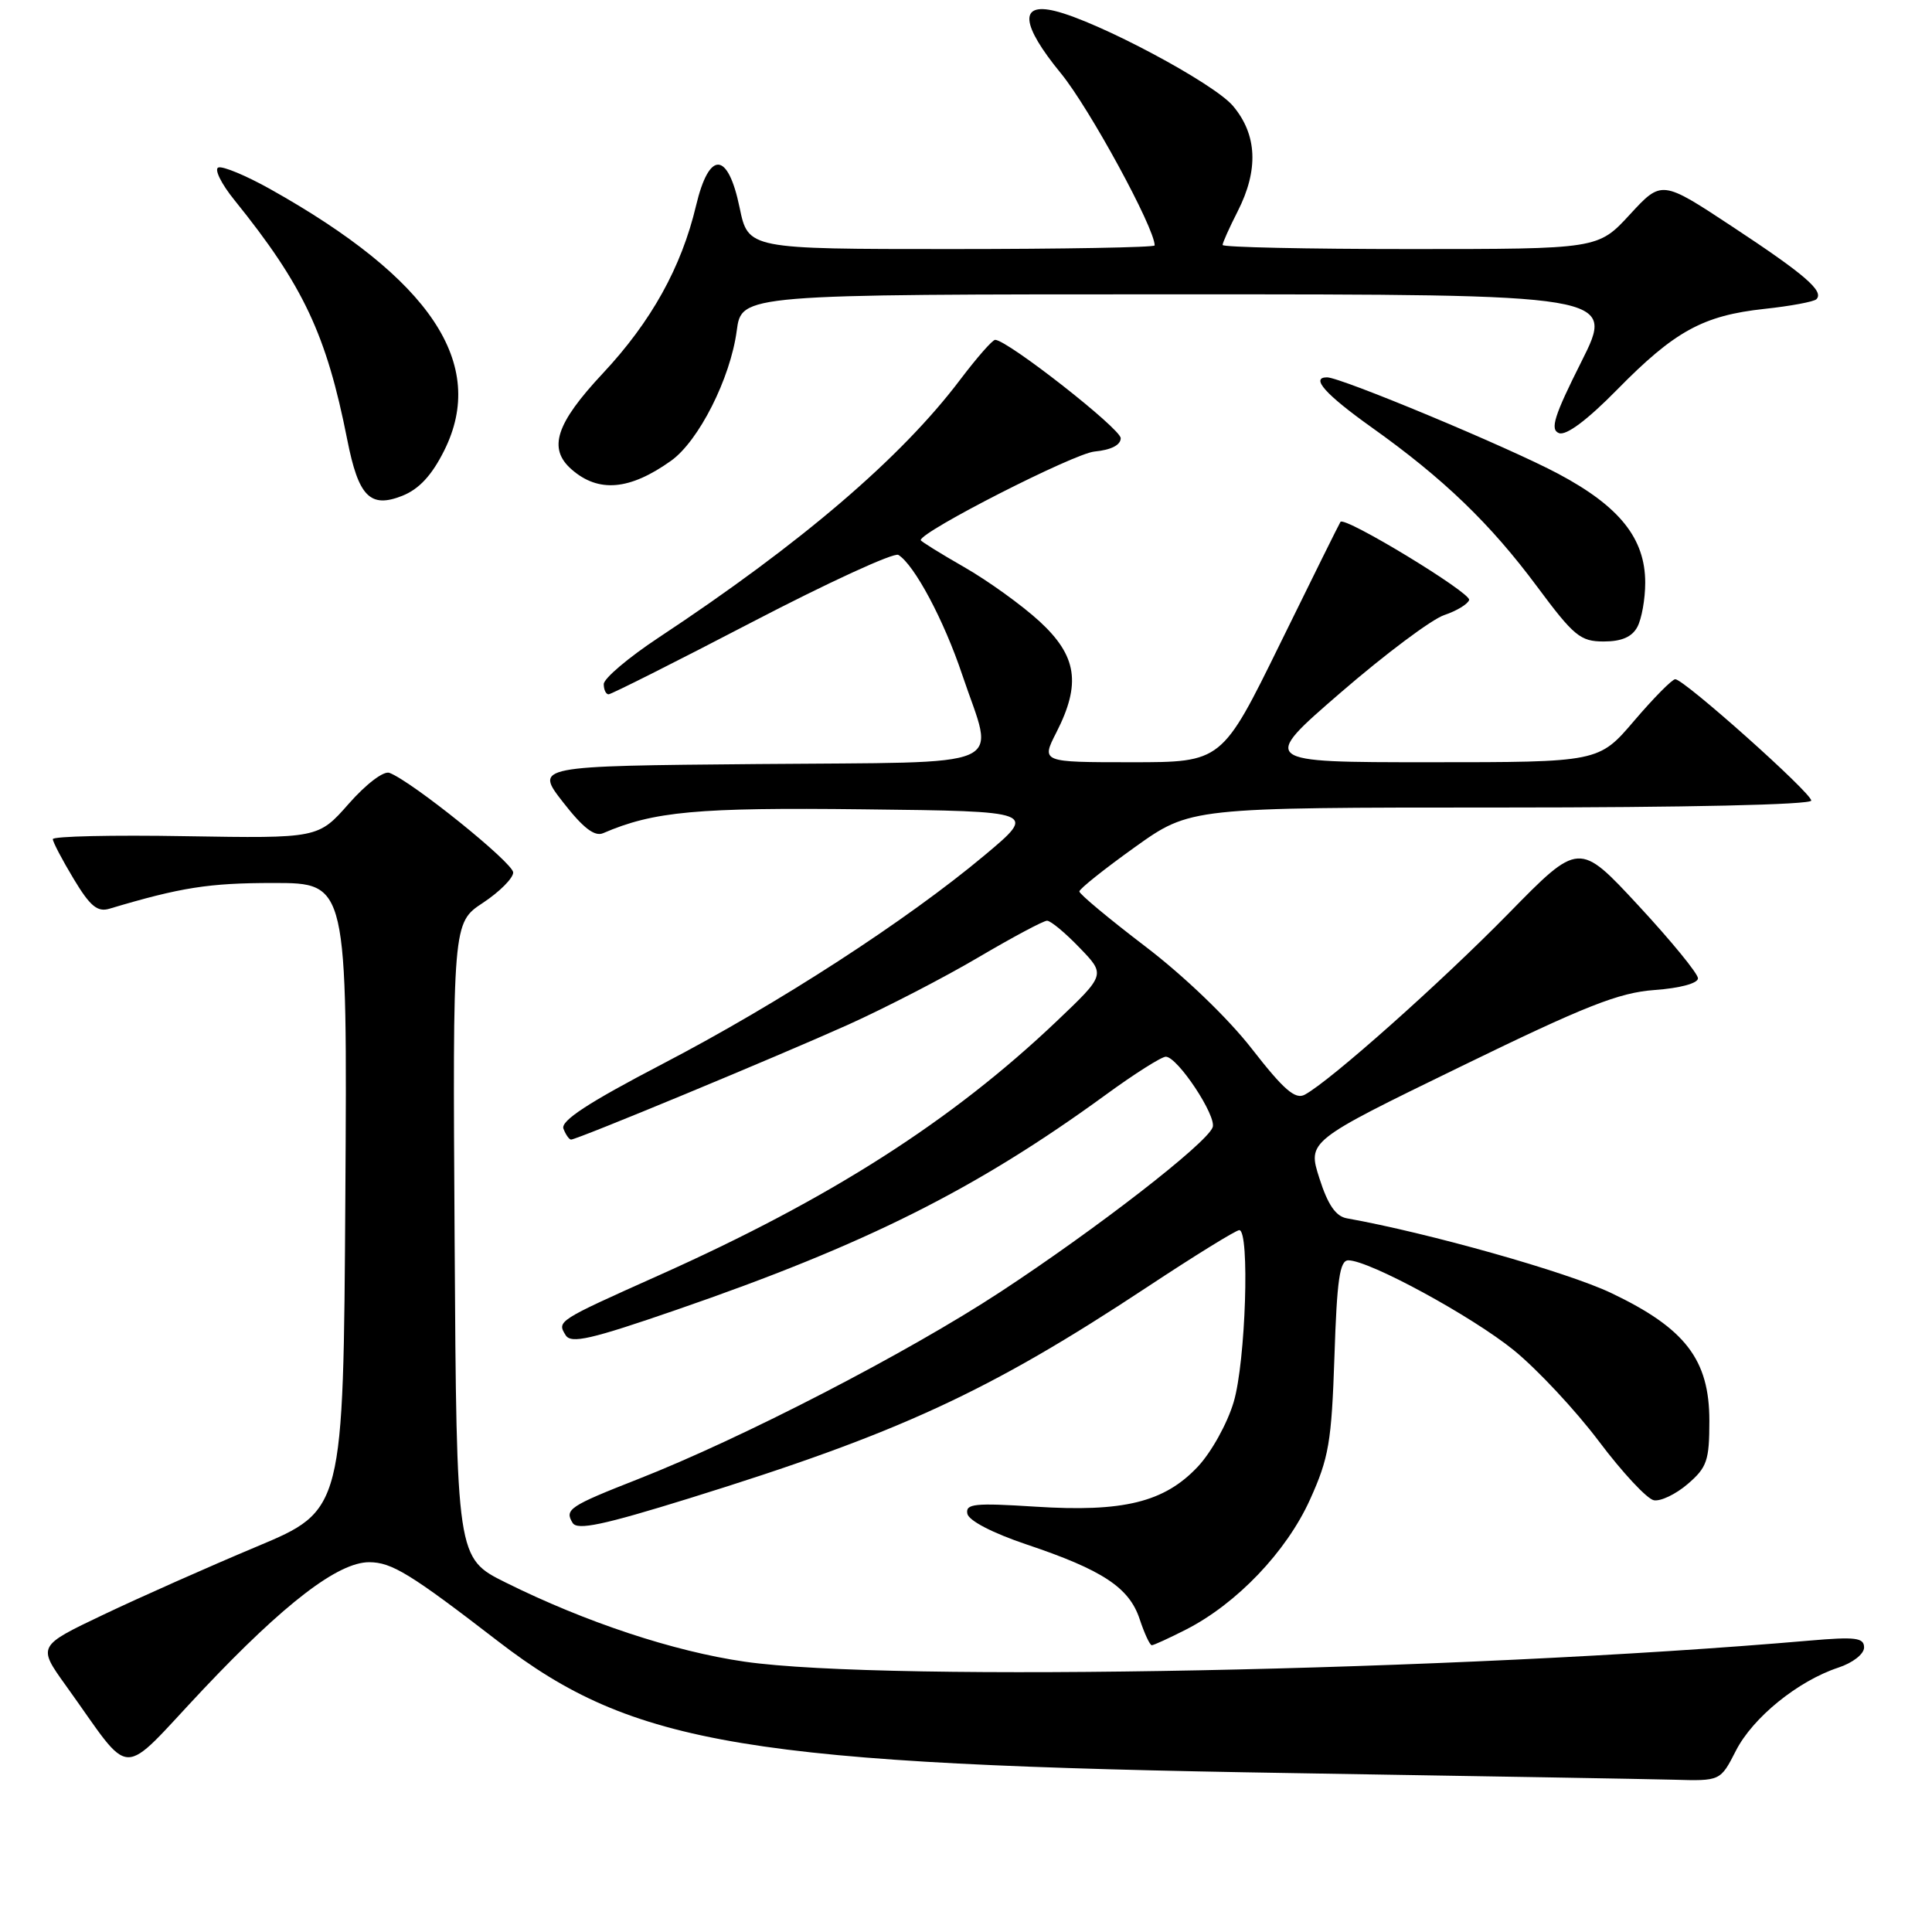 <?xml version="1.0" encoding="UTF-8" standalone="no"?>
<!DOCTYPE svg PUBLIC "-//W3C//DTD SVG 1.1//EN" "http://www.w3.org/Graphics/SVG/1.1/DTD/svg11.dtd" >
<svg xmlns="http://www.w3.org/2000/svg" xmlns:xlink="http://www.w3.org/1999/xlink" version="1.1" viewBox="0 0 256 256">
 <g >
 <path fill="currentColor"
d=" M 230.01 231.99 C 232.25 227.59 238.23 222.74 243.58 220.97 C 245.50 220.34 247.00 219.17 247.00 218.30 C 247.00 217.00 245.88 216.86 239.75 217.39 C 193.29 221.42 117.67 222.92 98.67 220.18 C 89.27 218.82 77.63 214.97 67.00 209.69 C 60.50 206.46 60.50 206.46 60.24 164.37 C 59.98 122.28 59.98 122.28 63.99 119.63 C 66.20 118.17 68.00 116.36 68.00 115.61 C 68.00 114.34 54.62 103.56 51.61 102.41 C 50.85 102.11 48.53 103.87 46.22 106.49 C 42.17 111.09 42.17 111.09 24.58 110.80 C 14.91 110.63 7.00 110.81 7.00 111.19 C 7.00 111.57 8.24 113.93 9.75 116.44 C 11.93 120.07 12.91 120.89 14.50 120.41 C 23.97 117.58 27.68 117.00 36.23 117.00 C 46.02 117.00 46.02 117.00 45.76 158.56 C 45.50 200.12 45.50 200.12 34.00 204.94 C 27.68 207.59 18.56 211.64 13.73 213.94 C 4.97 218.11 4.97 218.11 8.73 223.35 C 17.80 235.95 15.56 235.89 26.92 223.85 C 37.71 212.43 44.80 207.00 48.92 207.00 C 51.91 207.01 54.38 208.52 66.00 217.48 C 83.93 231.30 99.03 233.80 171.50 234.95 C 195.70 235.34 218.30 235.73 221.73 235.82 C 227.96 236.00 227.96 236.00 230.01 231.99 Z  M 157.18 215.91 C 163.88 212.49 170.46 205.60 173.57 198.73 C 176.08 193.19 176.44 191.09 176.82 179.75 C 177.15 169.56 177.52 167.00 178.66 167.00 C 181.42 167.00 195.05 174.41 200.61 178.93 C 203.70 181.45 208.77 186.87 211.87 190.99 C 214.97 195.11 218.24 198.62 219.14 198.79 C 220.04 198.96 222.06 197.99 223.63 196.64 C 226.19 194.44 226.50 193.53 226.50 188.26 C 226.50 180.15 223.30 176.00 213.47 171.32 C 207.61 168.54 189.34 163.38 178.45 161.43 C 177.00 161.17 175.94 159.63 174.83 156.14 C 173.25 151.21 173.25 151.21 193.38 141.41 C 210.08 133.27 214.48 131.53 219.25 131.18 C 222.61 130.94 225.00 130.29 224.99 129.63 C 224.99 129.01 221.44 124.67 217.11 120.00 C 209.23 111.50 209.23 111.50 199.87 121.06 C 190.88 130.23 176.26 143.24 172.89 145.05 C 171.63 145.73 170.11 144.41 165.89 138.99 C 162.74 134.93 156.87 129.30 151.75 125.40 C 146.94 121.73 143.01 118.46 143.02 118.12 C 143.03 117.78 146.34 115.14 150.38 112.25 C 157.73 107.00 157.73 107.00 198.86 107.00 C 223.39 107.00 240.00 106.63 240.00 106.08 C 240.00 105.04 223.14 90.00 221.98 90.00 C 221.57 90.00 219.13 92.47 216.54 95.50 C 211.85 101.00 211.85 101.00 189.41 101.00 C 166.97 101.00 166.97 101.00 177.67 91.75 C 183.56 86.66 189.72 82.05 191.37 81.50 C 193.01 80.95 194.49 80.05 194.67 79.50 C 194.96 78.57 178.17 68.37 177.62 69.15 C 177.48 69.34 173.89 76.59 169.64 85.25 C 161.91 101.00 161.91 101.00 149.94 101.00 C 137.96 101.00 137.96 101.00 139.98 97.04 C 143.27 90.59 142.71 86.91 137.75 82.34 C 135.41 80.19 130.91 76.95 127.75 75.14 C 124.59 73.33 122.00 71.72 122.00 71.57 C 122.00 70.43 142.29 60.09 145.03 59.83 C 147.23 59.62 148.50 58.97 148.50 58.06 C 148.50 56.81 133.56 45.10 131.87 45.03 C 131.52 45.01 129.45 47.38 127.25 50.28 C 119.43 60.65 106.16 72.00 87.25 84.50 C 83.26 87.14 80.00 89.90 80.00 90.65 C 80.00 91.39 80.29 92.00 80.64 92.00 C 80.99 92.00 89.54 87.70 99.64 82.44 C 109.74 77.18 118.47 73.17 119.04 73.53 C 121.16 74.84 125.08 82.18 127.50 89.41 C 131.78 102.16 134.61 100.93 100.43 101.24 C 70.87 101.50 70.87 101.50 74.60 106.29 C 77.26 109.71 78.79 110.89 79.92 110.40 C 86.61 107.51 92.37 106.98 114.46 107.24 C 137.42 107.50 137.42 107.50 130.46 113.33 C 120.11 121.99 103.23 132.93 87.80 140.97 C 77.91 146.13 74.26 148.52 74.66 149.56 C 74.96 150.35 75.42 151.00 75.67 151.00 C 76.47 151.00 103.01 139.99 112.40 135.77 C 117.40 133.51 125.18 129.49 129.68 126.83 C 134.19 124.18 138.26 122.00 138.74 122.00 C 139.22 122.00 141.16 123.61 143.05 125.58 C 146.50 129.15 146.50 129.15 140.00 135.33 C 126.08 148.56 109.95 158.86 87.32 168.98 C 73.79 175.04 73.79 175.04 74.95 176.92 C 75.67 178.08 78.28 177.48 89.66 173.55 C 114.71 164.91 129.34 157.58 146.51 145.07 C 150.33 142.28 153.92 140.01 154.48 140.02 C 156.05 140.05 161.25 147.91 160.68 149.38 C 159.85 151.55 145.28 162.84 132.58 171.17 C 120.20 179.29 98.34 190.58 84.50 196.01 C 75.44 199.57 74.77 200.01 75.88 201.80 C 76.50 202.80 79.94 202.07 91.35 198.53 C 119.11 189.91 130.95 184.45 151.98 170.56 C 158.27 166.40 163.78 163.00 164.21 163.00 C 165.62 163.00 165.06 180.45 163.47 185.77 C 162.63 188.62 160.50 192.45 158.70 194.36 C 154.27 199.06 148.84 200.39 137.18 199.64 C 129.13 199.13 127.91 199.25 128.18 200.58 C 128.37 201.50 131.54 203.14 136.00 204.64 C 146.10 208.03 149.63 210.36 151.01 214.54 C 151.64 216.44 152.36 218.00 152.62 218.00 C 152.87 218.00 154.93 217.06 157.18 215.91 Z  M 216.96 83.07 C 217.53 82.00 218.00 79.37 218.00 77.21 C 218.00 71.36 214.62 67.11 206.48 62.78 C 199.92 59.28 177.67 50.00 175.84 50.00 C 173.60 50.00 175.62 52.26 181.75 56.63 C 191.25 63.39 197.46 69.36 203.69 77.75 C 208.55 84.29 209.41 85.00 212.50 85.00 C 214.87 85.00 216.25 84.40 216.96 83.07 Z  M 58.86 59.70 C 64.60 48.22 57.11 36.98 35.76 25.03 C 32.61 23.27 29.54 21.99 28.94 22.19 C 28.35 22.38 29.30 24.34 31.07 26.52 C 40.20 37.83 43.26 44.34 46.01 58.25 C 47.50 65.81 49.04 67.38 53.30 65.70 C 55.53 64.81 57.21 63.00 58.86 59.70 Z  M 88.91 61.06 C 92.58 58.45 96.78 50.14 97.62 43.83 C 98.26 39.00 98.26 39.00 156.14 39.00 C 214.02 39.00 214.02 39.00 209.55 47.91 C 205.93 55.11 205.36 56.92 206.57 57.39 C 207.52 57.75 210.28 55.70 214.28 51.63 C 221.89 43.88 225.66 41.81 233.79 40.93 C 237.25 40.56 240.35 39.98 240.68 39.65 C 241.74 38.59 239.17 36.38 229.56 30.04 C 220.18 23.85 220.18 23.85 215.96 28.43 C 211.75 33.00 211.75 33.00 186.87 33.00 C 173.19 33.00 162.00 32.76 162.00 32.46 C 162.00 32.16 162.90 30.16 164.00 28.00 C 166.79 22.52 166.59 17.85 163.38 14.04 C 160.84 11.02 145.46 2.82 139.76 1.45 C 135.01 0.30 135.30 3.28 140.57 9.71 C 144.33 14.29 153.00 30.21 153.00 32.52 C 153.00 32.78 140.88 33.00 126.07 33.00 C 99.14 33.00 99.14 33.00 98.00 27.50 C 96.45 20.02 93.97 19.91 92.23 27.25 C 90.29 35.42 86.30 42.61 79.88 49.47 C 73.64 56.14 72.57 59.44 75.75 62.21 C 79.31 65.32 83.44 64.96 88.91 61.06 Z "/>
</g>
</svg>